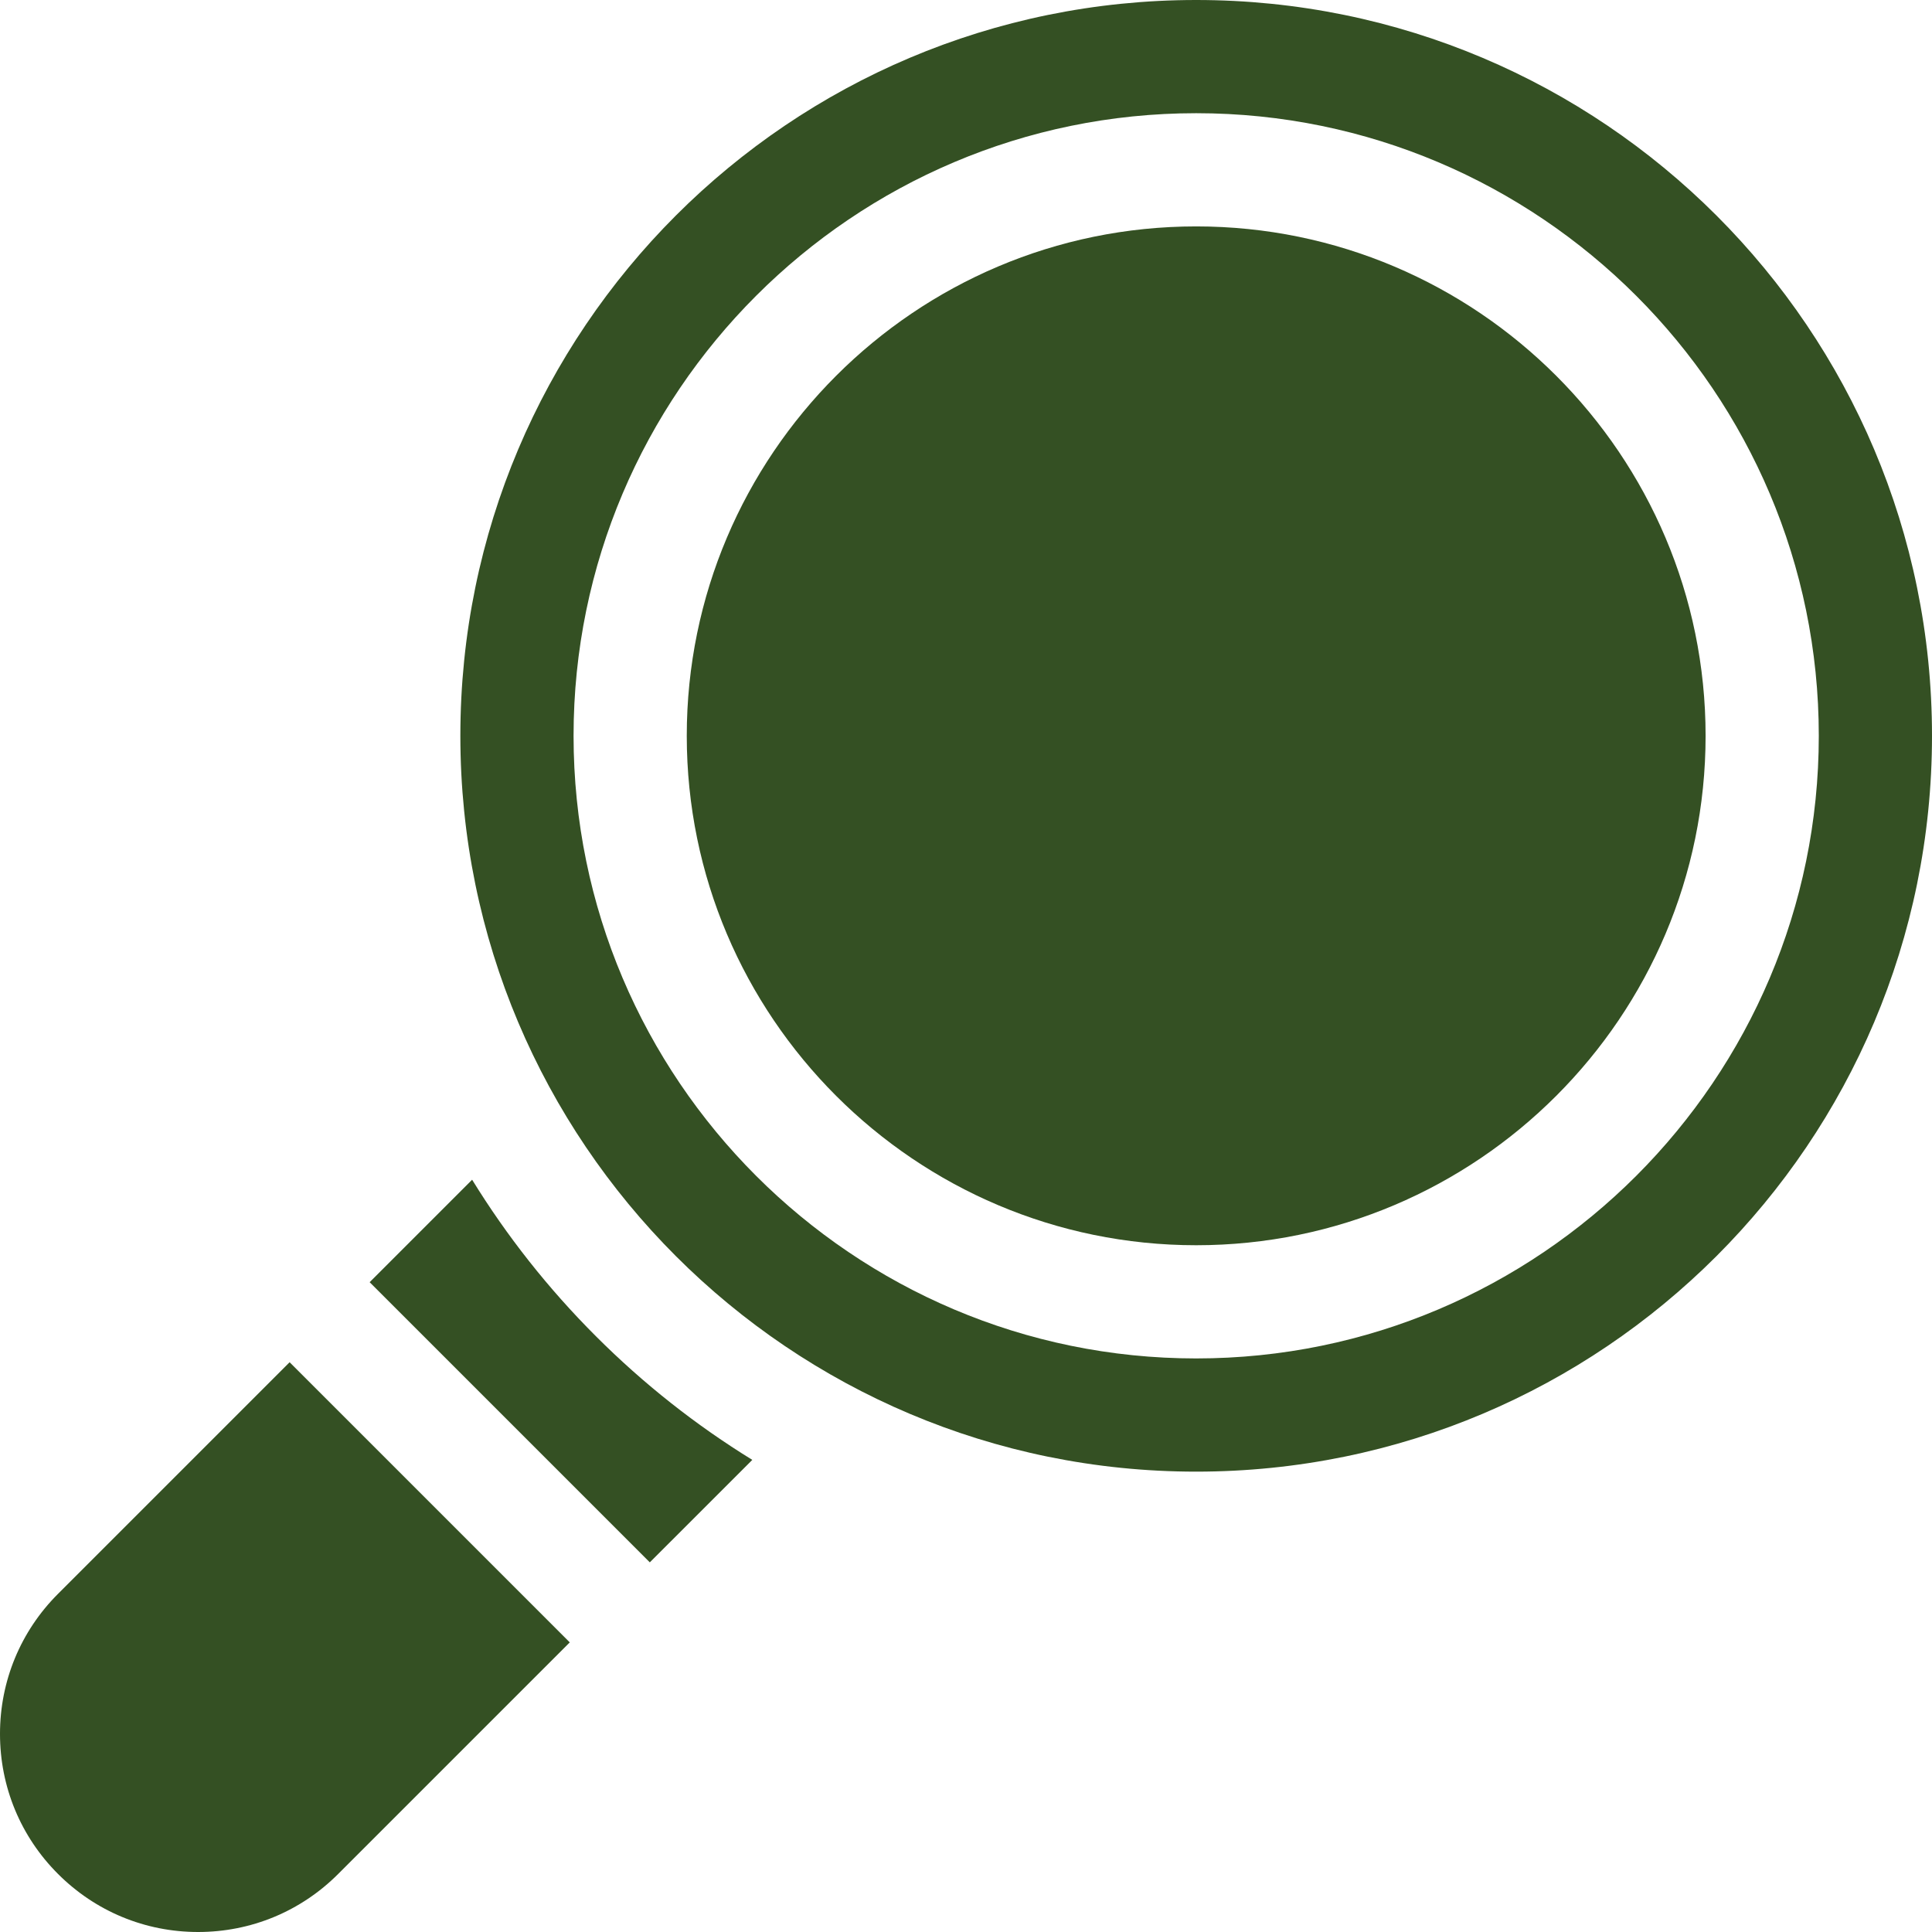 <svg viewBox="0 0 512 512" xmlns="http://www.w3.org/2000/svg"><path fill="#345023" d="m76.75 361.004-61.371 61.375c-9.918 9.914-15.379 23.098-15.379 37.121s5.461 27.207 15.379 37.121c9.914 9.918 23.098 15.379 37.121 15.379s27.207-5.461 37.121-15.379l61.375-61.371zm0 0"/><path fill="#345023" d="m157.902 354.098c-12.668-12.664-23.625-26.582-32.785-41.461l-27.156 27.156 74.246 74.246 27.16-27.156c-14.883-9.16-28.801-20.117-41.465-32.785zm0 0"/><path fill="#345023" d="m317 60c-74.438 0-135 60.562-135 135s60.562 135 135 135 135-60.562 135-135-60.562-135-135-135zm0 0"/><path fill="#345023" d="m317 0c-107.695 0-195 87.305-195 195s87.305 195 195 195 195-87.305 195-195-87.305-195-195-195zm0 360c-90.98 0-165-74.02-165-165s74.02-165 165-165 165 74.02 165 165-74.02 165-165 165zm0 0"/></svg>